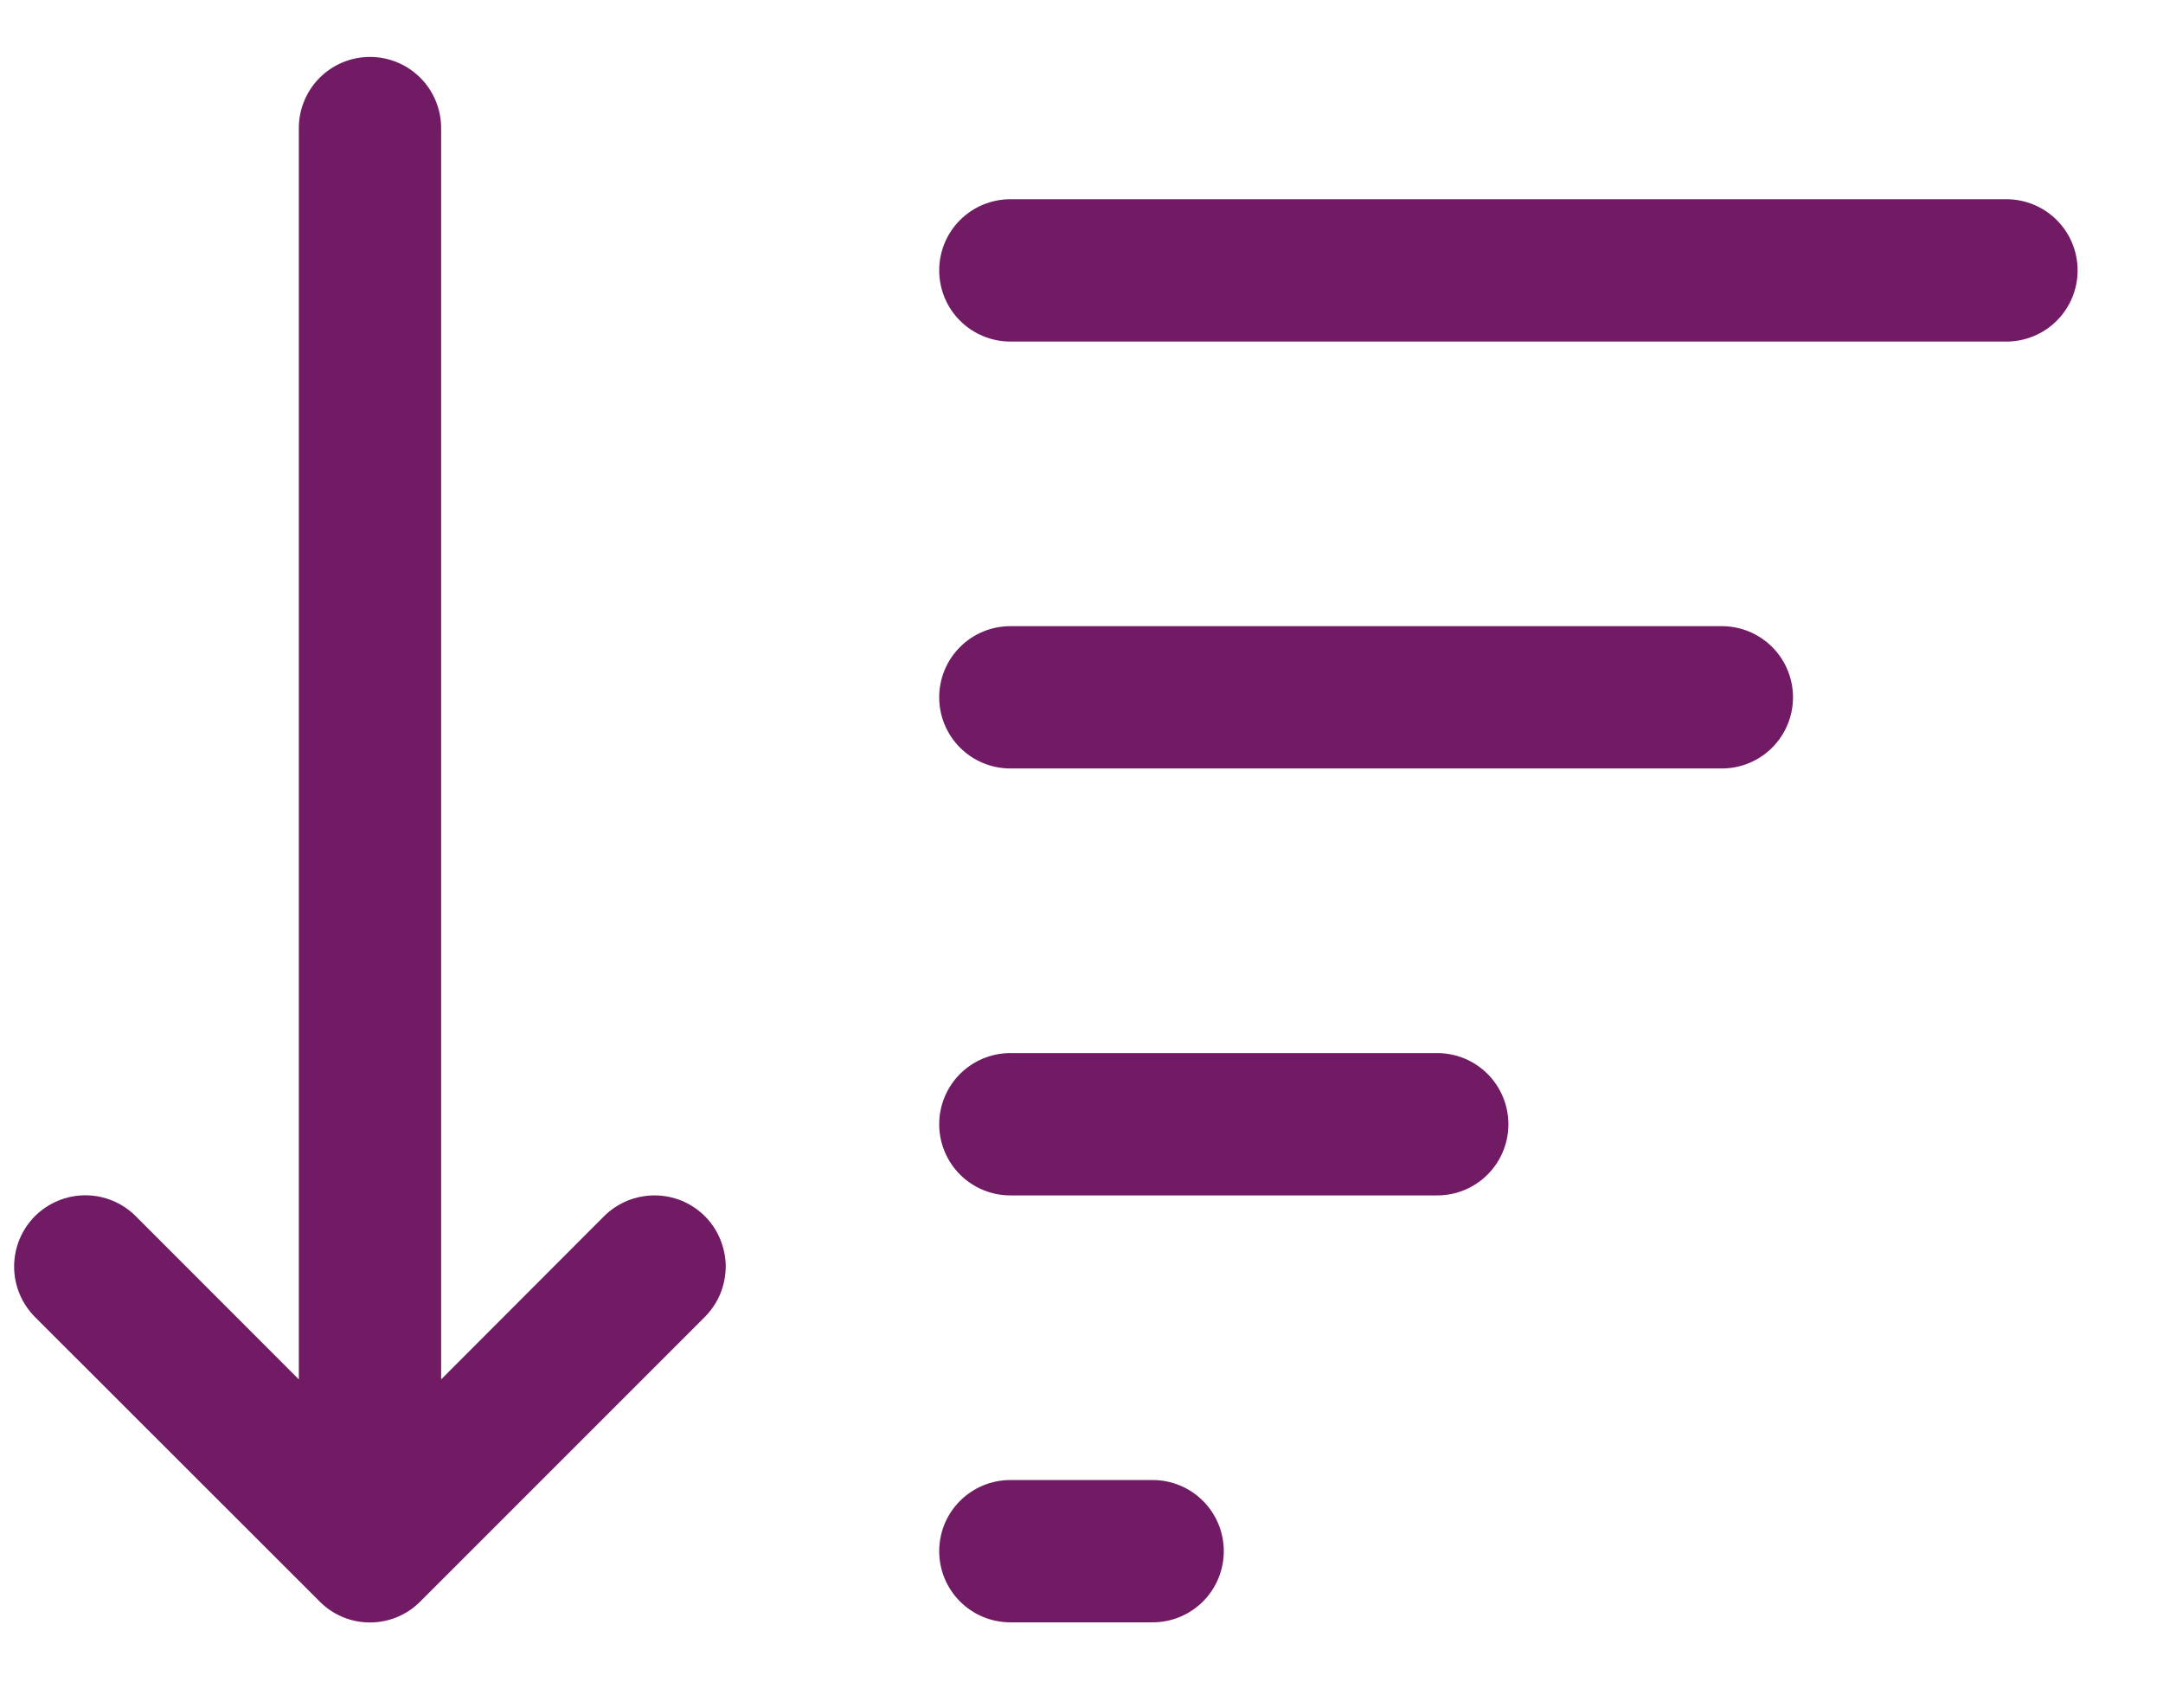 <svg width="19" height="15" viewBox="0 0 19 15" fill="none" xmlns="http://www.w3.org/2000/svg">
<path d="M3.875 1.125C3.875 0.959 3.809 0.8 3.692 0.683C3.575 0.566 3.416 0.5 3.25 0.5C3.084 0.5 2.925 0.566 2.808 0.683C2.691 0.8 2.625 0.959 2.625 1.125V12.116L1.192 10.682C1.075 10.565 0.916 10.499 0.75 10.499C0.584 10.499 0.425 10.565 0.307 10.682C0.19 10.8 0.124 10.959 0.124 11.125C0.124 11.291 0.19 11.45 0.307 11.568L2.807 14.066L2.816 14.075C2.933 14.189 3.091 14.253 3.255 14.251C3.419 14.25 3.576 14.184 3.691 14.068L6.191 11.568C6.249 11.509 6.295 11.441 6.327 11.365C6.358 11.289 6.374 11.208 6.375 11.125C6.375 11.043 6.358 10.962 6.327 10.886C6.296 10.81 6.25 10.741 6.192 10.683C6.134 10.625 6.065 10.579 5.989 10.547C5.913 10.516 5.832 10.5 5.75 10.5C5.668 10.5 5.586 10.516 5.51 10.547C5.434 10.579 5.365 10.624 5.307 10.682L3.875 12.116V1.125ZM8.25 2.375C8.25 2.209 8.316 2.05 8.433 1.933C8.55 1.816 8.709 1.75 8.875 1.75H17.625C17.791 1.75 17.95 1.816 18.067 1.933C18.184 2.05 18.25 2.209 18.25 2.375C18.25 2.541 18.184 2.7 18.067 2.817C17.95 2.934 17.791 3 17.625 3H8.875C8.709 3 8.55 2.934 8.433 2.817C8.316 2.7 8.25 2.541 8.25 2.375ZM8.875 5.5C8.709 5.5 8.55 5.566 8.433 5.683C8.316 5.8 8.25 5.959 8.25 6.125C8.25 6.291 8.316 6.45 8.433 6.567C8.55 6.684 8.709 6.75 8.875 6.75H15.125C15.291 6.75 15.45 6.684 15.567 6.567C15.684 6.45 15.75 6.291 15.75 6.125C15.75 5.959 15.684 5.8 15.567 5.683C15.45 5.566 15.291 5.5 15.125 5.5H8.875ZM8.875 9.25C8.709 9.25 8.55 9.316 8.433 9.433C8.316 9.55 8.25 9.709 8.25 9.875C8.25 10.041 8.316 10.2 8.433 10.317C8.55 10.434 8.709 10.5 8.875 10.5H12.625C12.791 10.5 12.95 10.434 13.067 10.317C13.184 10.2 13.25 10.041 13.25 9.875C13.25 9.709 13.184 9.55 13.067 9.433C12.95 9.316 12.791 9.25 12.625 9.25H8.875ZM8.875 13C8.709 13 8.55 13.066 8.433 13.183C8.316 13.3 8.25 13.459 8.25 13.625C8.25 13.791 8.316 13.95 8.433 14.067C8.55 14.184 8.709 14.25 8.875 14.25H10.125C10.291 14.25 10.45 14.184 10.567 14.067C10.684 13.95 10.75 13.791 10.75 13.625C10.75 13.459 10.684 13.3 10.567 13.183C10.45 13.066 10.291 13 10.125 13H8.875Z" fill="#721B65"/>
</svg>
